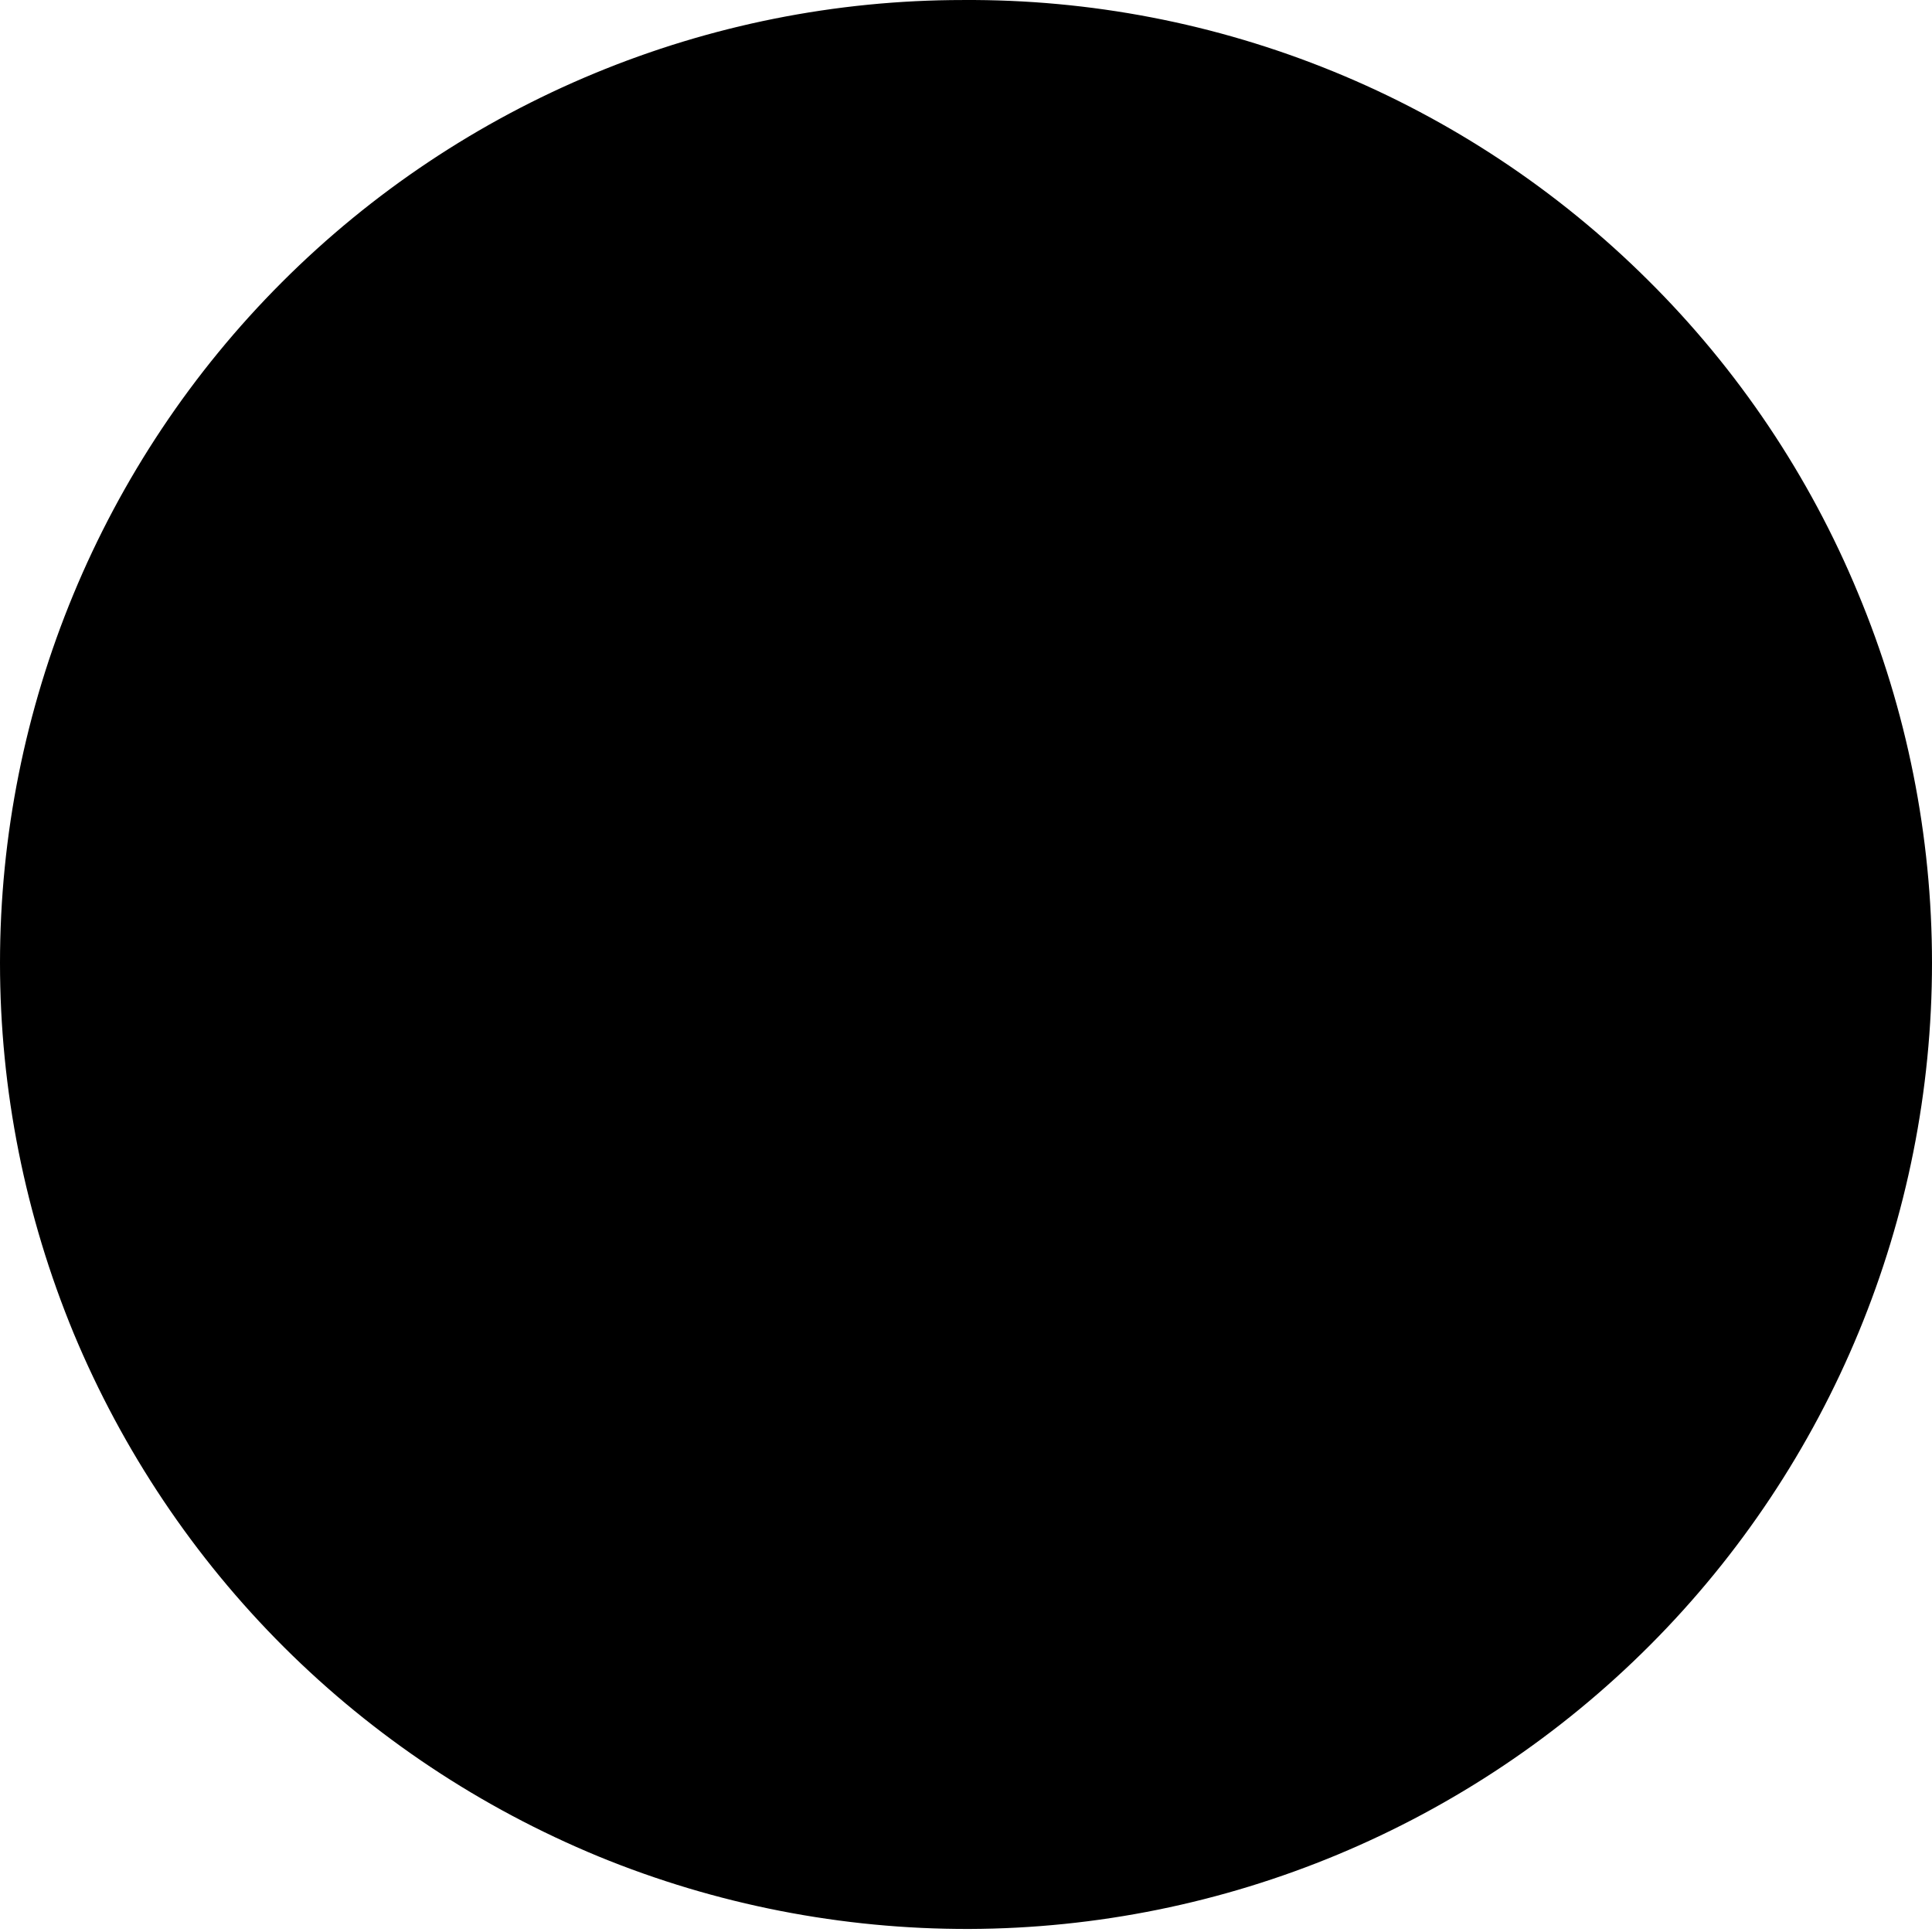 <svg width="7" height="7" viewBox="0 0 7 7" fill="none" xmlns="http://www.w3.org/2000/svg">
<path d="M0 3.489C0 2.564 0.368 1.676 1.022 1.022C1.676 0.368 2.564 7.12381e-05 3.489 7.12381e-05C3.949 -0.003 4.405 0.085 4.831 0.259C5.257 0.433 5.644 0.69 5.97 1.014C6.297 1.338 6.556 1.724 6.732 2.149C6.909 2.573 7 3.029 7 3.489C7 4.415 6.633 5.304 5.979 5.96C5.325 6.616 4.437 6.986 3.511 6.989C3.051 6.99 2.594 6.901 2.168 6.726C1.742 6.55 1.355 6.293 1.029 5.968C0.703 5.643 0.444 5.256 0.267 4.831C0.091 4.405 -2.33557e-06 3.949 0 3.489Z" fill="black"/>
</svg>
